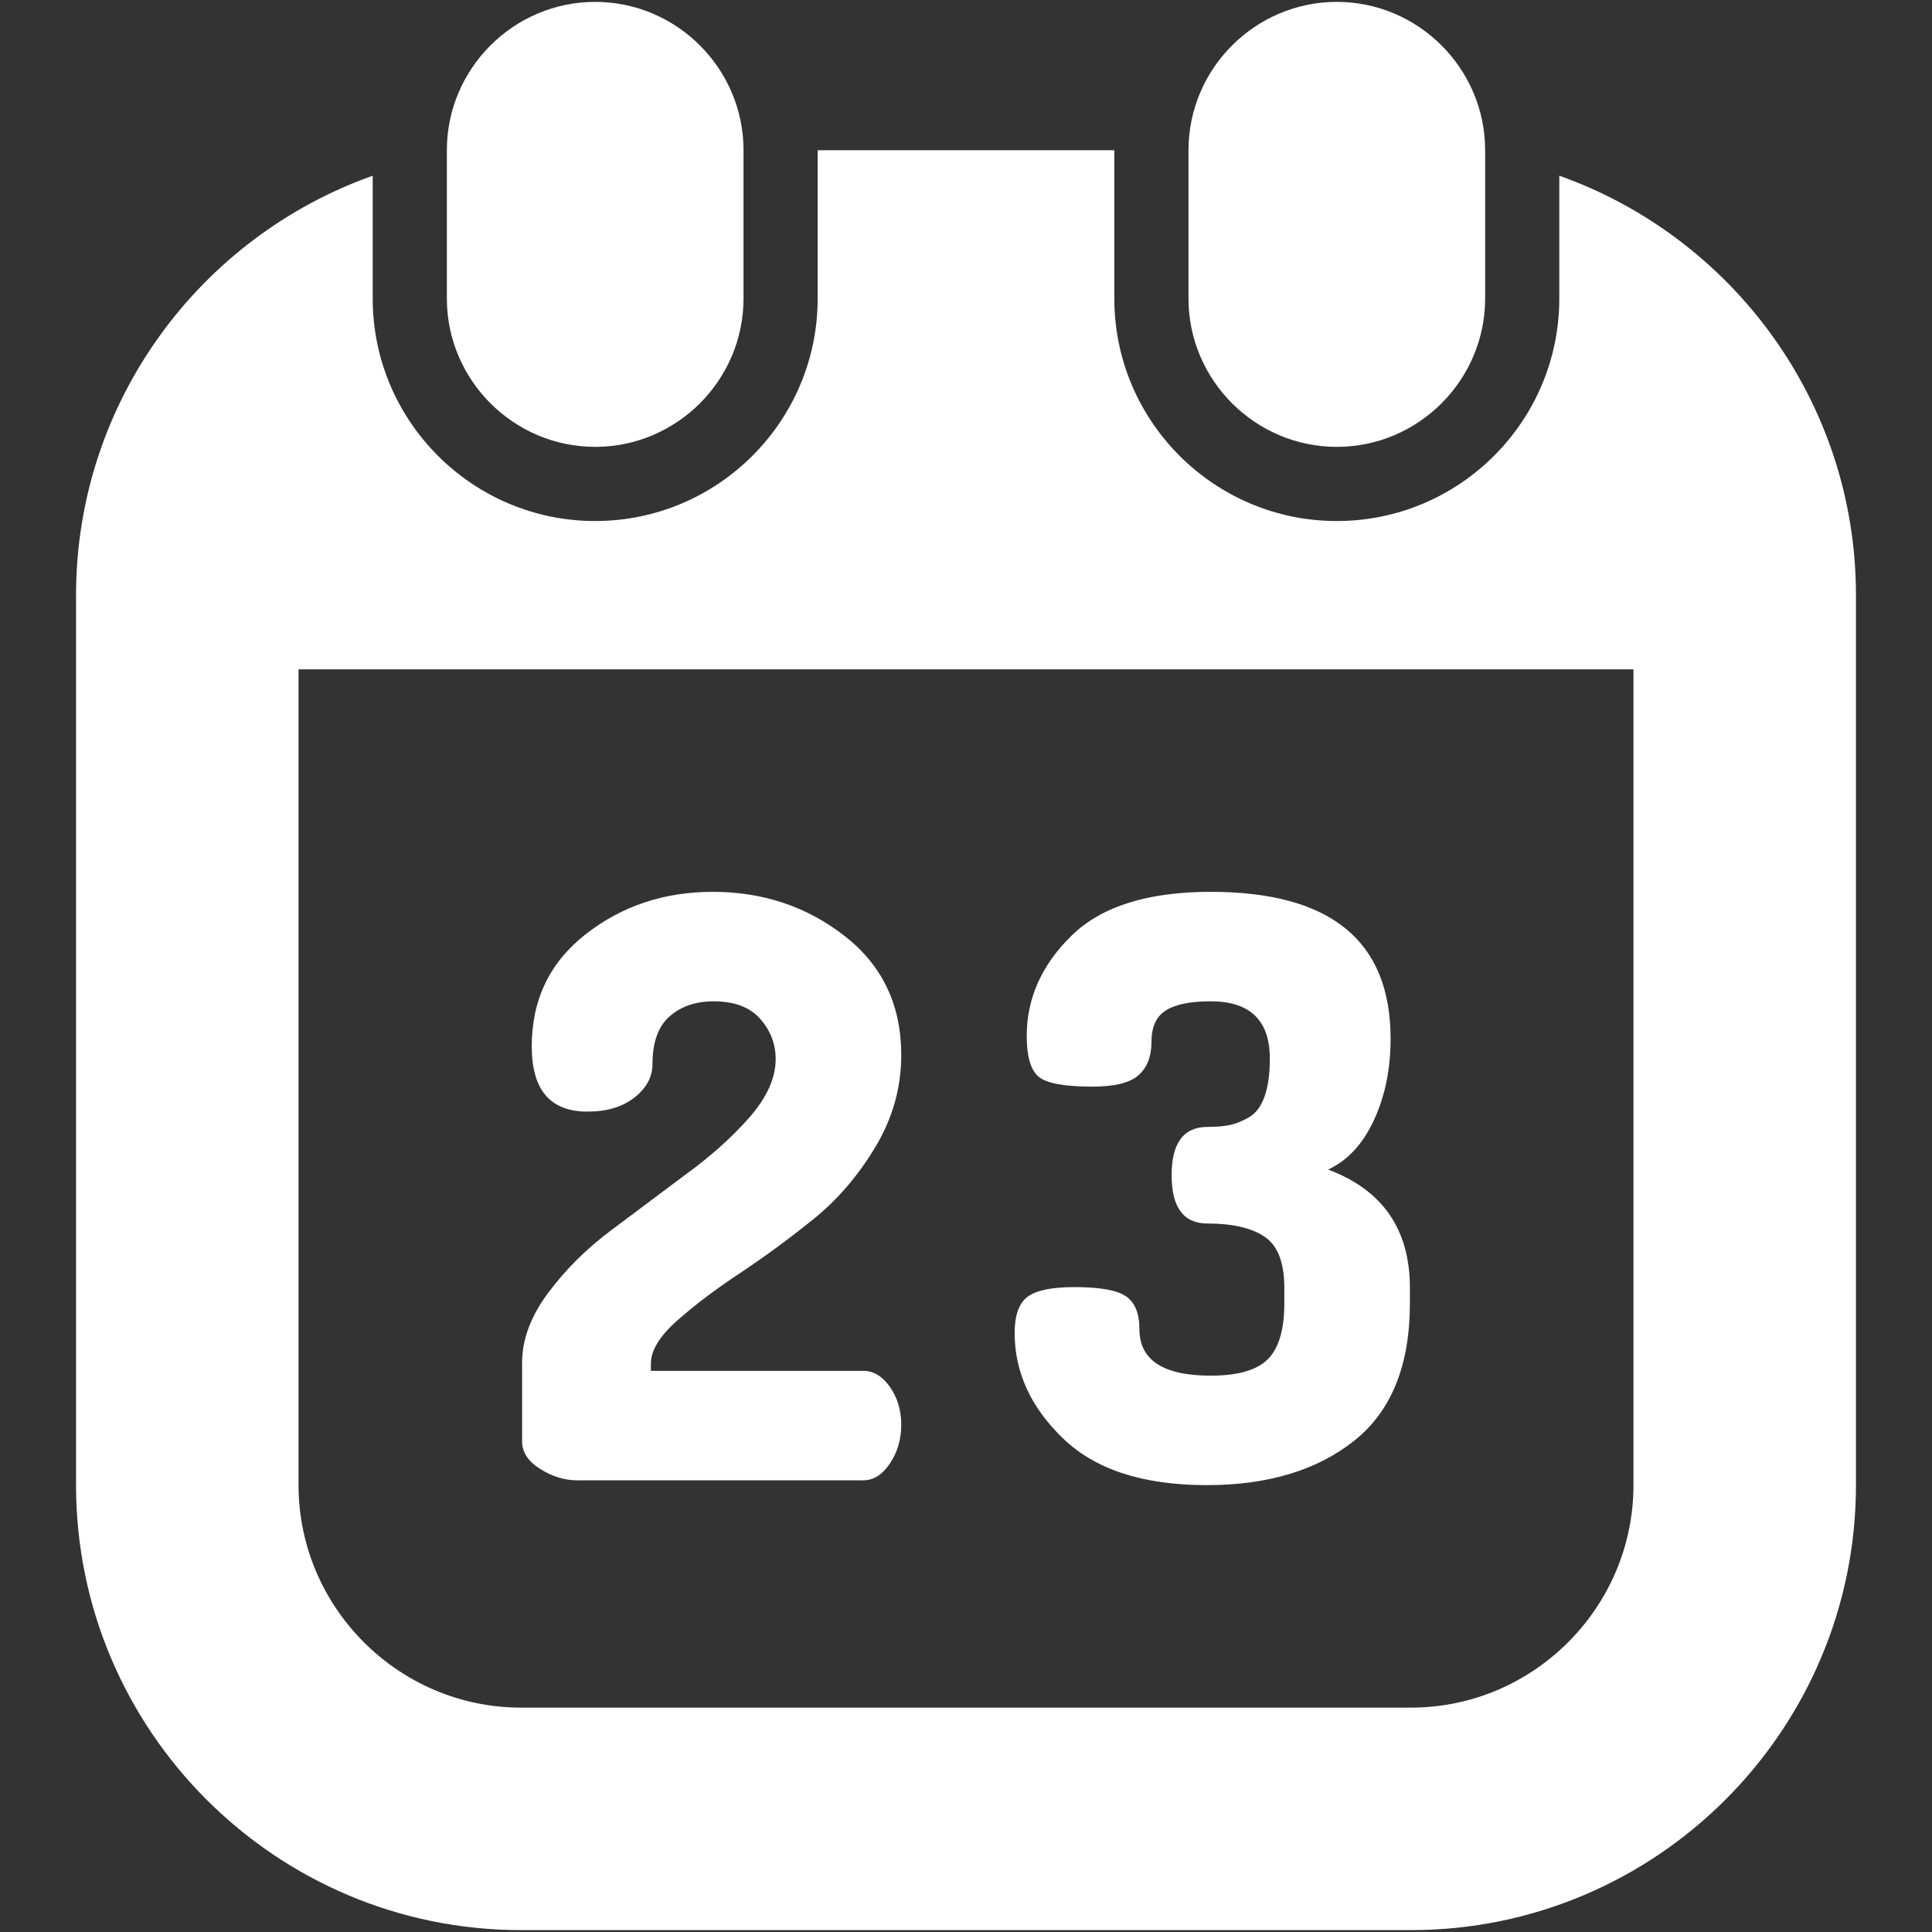 <?xml version="1.0" encoding="iso-8859-1"?>
<!DOCTYPE svg PUBLIC "-//W3C//DTD SVG 1.1//EN" "http://www.w3.org/Graphics/SVG/1.1/DTD/svg11.dtd">
<svg 
 version="1.1" xmlns="http://www.w3.org/2000/svg" xmlns:xlink="http://www.w3.org/1999/xlink" x="0px" y="0px" width="512px"
	 height="512px" viewBox="0 0 512 512" enable-background="new 0 0 512 512" xml:space="preserve"
><rect x="0" y="0" width="512" height="512" fill="#333333" stroke="none"/><g id="1b1c9b208ed950244c86edd4d203a501"><g></g><g fill="#ffffff"><path display="inline" d="M314.962,79.115V39.808c0-21.619,17.688-39.308,39.308-39.308s39.308,17.688,39.308,39.308v1.67v37.638
		c0,21.62-17.688,39.308-39.308,39.308S314.962,100.735,314.962,79.115z M157.731,118.423c21.619,0,39.308-17.688,39.308-39.308
		V39.808c0-21.619-17.688-39.308-39.308-39.308c-21.62,0-39.309,17.688-39.309,39.308v1.67v37.638
		C118.423,100.735,136.111,118.423,157.731,118.423z M491.846,157.731v235.846c0,65.022-52.899,117.923-117.923,117.923H138.077
		c-65.022,0-117.923-52.9-117.923-117.923V157.731c0-51.242,32.864-94.936,78.615-111.162v32.546
		c0,32.512,26.45,58.962,58.962,58.962c32.511,0,58.961-26.45,58.961-58.962V39.808h78.615v39.308
		c0,32.512,26.448,58.962,58.962,58.962c32.513,0,58.961-26.45,58.961-58.962V46.569
		C458.979,62.795,491.846,106.489,491.846,157.731z M432.885,177.385H79.115v216.192c0,32.429,26.533,58.961,58.962,58.961h235.846
		c32.429,0,58.962-26.532,58.962-58.961V177.385z M143.159,389.293c3.202,2.004,6.434,3.002,9.708,3.002h75.948
		c2.702,0,5.047-1.493,7.04-4.479c1.988-2.986,2.986-6.399,2.986-10.238c0-3.842-1.002-7.182-3.006-10.03
		c-2.008-2.844-4.368-4.265-7.082-4.265h-56.26v-1.942c0-3.447,2.304-7.225,6.91-11.324c4.613-4.092,10.168-8.299,16.675-12.613
		c6.499-4.314,12.967-9.063,19.396-14.241c6.43-5.171,11.931-11.57,16.506-19.193c4.572-7.616,6.86-15.746,6.86-24.372
		c0-13.231-4.998-23.749-14.998-31.549c-10.003-7.8-21.643-11.7-34.928-11.7c-12.886,0-24.106,3.731-33.665,11.201
		c-9.554,7.462-14.333,17.385-14.333,29.757c0,11.523,4.909,17.281,14.736,17.281c5.193,0,9.37-1.251,12.529-3.762
		c3.155-2.511,4.737-5.463,4.737-8.859c0-5.758,1.512-9.962,4.541-12.622c3.024-2.656,6.913-3.984,11.673-3.984
		c5.474,0,9.581,1.547,12.318,4.638c2.737,3.094,4.107,6.648,4.107,10.679c0,5.028-2.346,10.207-7.024,15.531
		c-4.688,5.316-10.411,10.426-17.186,15.309l-19.585,14.671c-6.469,4.867-11.992,10.372-16.557,16.525
		c-4.567,6.153-6.848,12.307-6.848,18.46v20.821C138.361,384.855,139.962,387.289,143.159,389.293z M336.009,360.188
		c-2.898,2.917-7.957,4.376-15.17,4.376c-12.587,0-18.883-4.127-18.883-12.376c0-4.122-1.179-7.001-3.543-8.641
		c-2.364-1.632-6.909-2.453-13.643-2.453c-6.008,0-10.161,0.853-12.444,2.557c-2.292,1.712-3.433,4.91-3.433,9.604
		c0,10.384,4.272,19.7,12.825,27.945c8.553,8.253,21.239,12.376,38.061,12.376c16.18,0,29.2-3.912,39.062-11.735
		c9.865-7.819,14.798-19.979,14.798-36.479v-4.054c0-15.504-7.224-25.956-21.673-31.361c5.159-2.399,9.209-6.768,12.149-13.112
		c2.937-6.346,4.407-13.535,4.407-21.573c0-25.942-15.896-38.917-47.684-38.917c-16.676,0-28.971,3.877-36.878,11.624
		c-7.916,7.754-11.869,16.609-11.869,26.563c0,5.404,1.036,8.998,3.113,10.771c2.076,1.78,6.84,2.667,14.291,2.667
		c5.865,0,9.938-1.009,12.229-3.036c2.288-2.022,3.432-4.99,3.432-8.897c0-3.908,1.271-6.664,3.816-8.269
		c2.537-1.604,6.498-2.411,11.865-2.411c10.452,0,15.681,5.06,15.681,15.171c0,4.068-0.461,7.4-1.374,9.999
		c-0.918,2.599-2.258,4.426-4.023,5.478c-1.762,1.053-3.455,1.759-5.074,2.107c-1.624,0.354-3.636,0.526-6.031,0.526
		c-6.353,0-9.523,4.269-9.523,12.798c0,8.537,3.167,12.806,9.501,12.806c6.645,0,11.696,1.171,15.166,3.517
		c3.467,2.349,5.202,6.863,5.202,13.55v4.054C340.362,352.331,338.907,357.275,336.009,360.188z"></path></g></g></svg>
